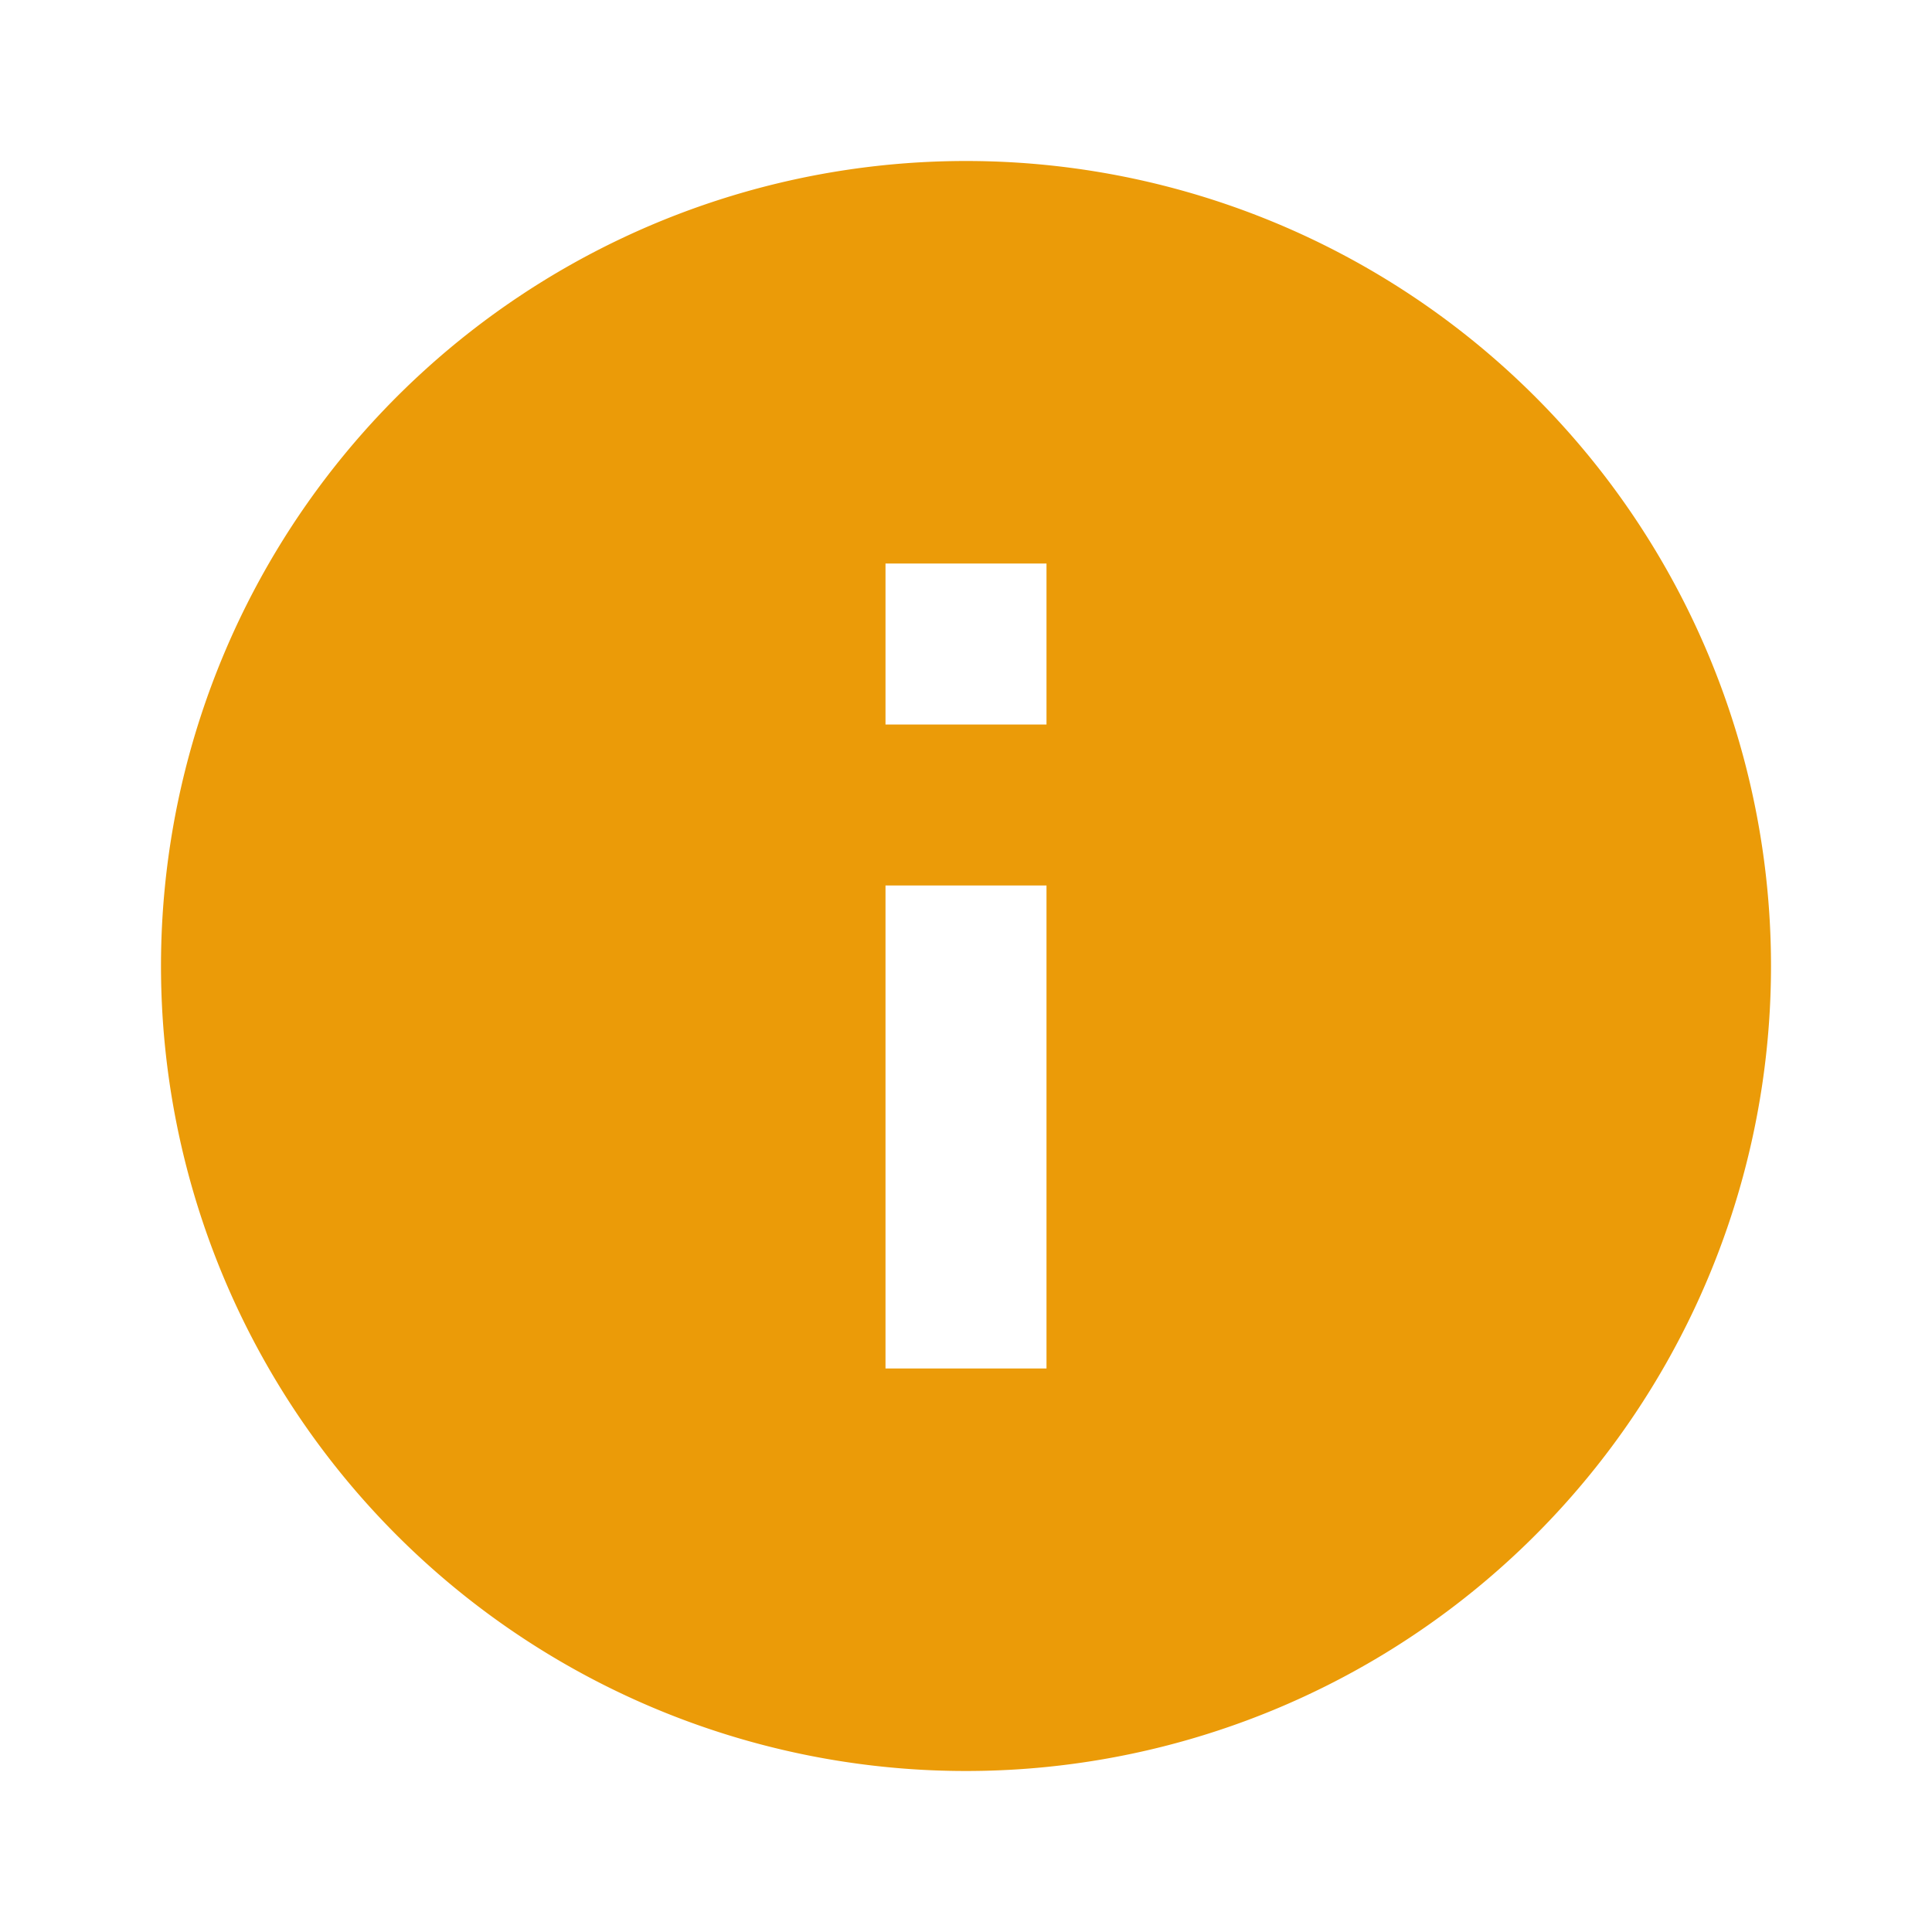 <svg id="icon_info" xmlns="http://www.w3.org/2000/svg" width="24" height="24" viewBox="0 0 24 24">
  <g id="icon_info-2" data-name="icon_info">
    <path id="Path_103983" data-name="Path 103983" d="M0,0H24V24H0Z" fill="none"/>
    <path id="Path_103984" data-name="Path 103984" d="M12,2A10,10,0,1,0,22,12,10,10,0,0,0,12,2Zm1,15H11V11h2Zm0-8H11V7h2Z" fill="#eb9b08"/>
  </g>
</svg>

